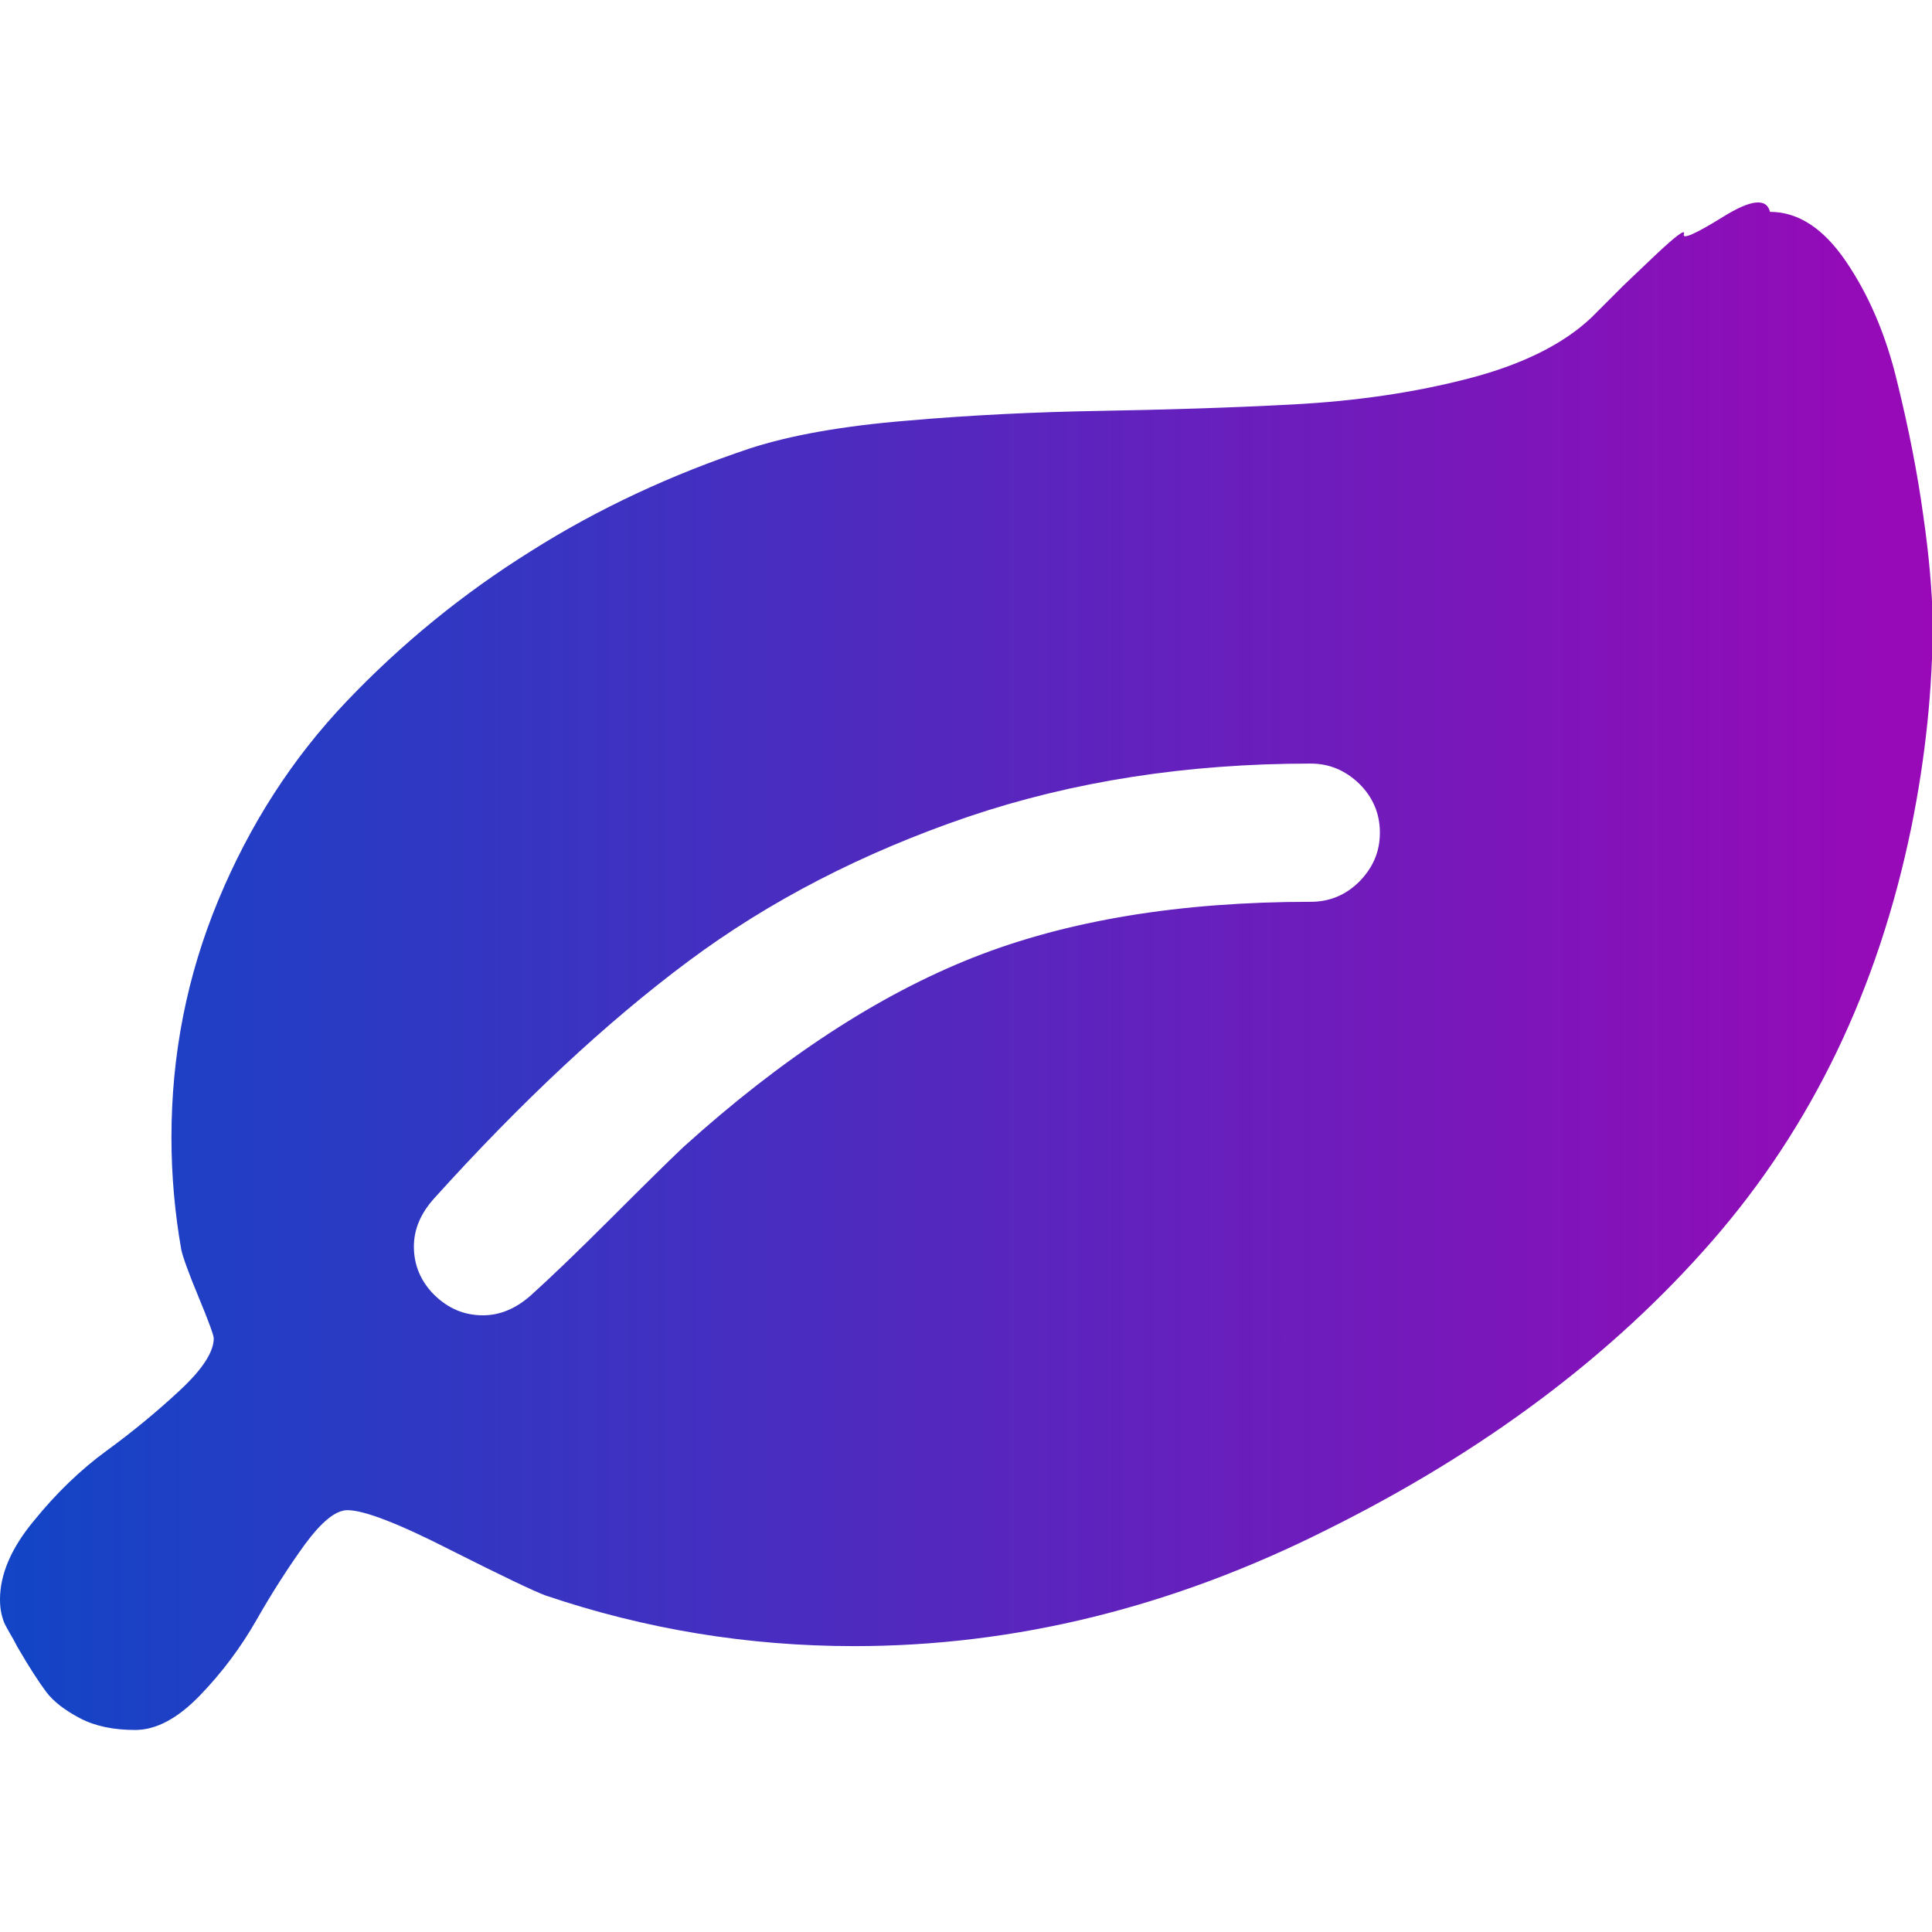 <?xml version="1.0" encoding="utf-8"?>
<!-- Generator: Adobe Illustrator 23.0.3, SVG Export Plug-In . SVG Version: 6.00 Build 0)  -->
<svg version="1.1" id="Capa_1" xmlns="http://www.w3.org/2000/svg" xmlns:xlink="http://www.w3.org/1999/xlink" x="0px" y="0px"
	 viewBox="0 0 511.6 511.6" style="enable-background:new 0 0 511.6 511.6;" xml:space="preserve">
<style type="text/css">
	.st0{fill:url(#SVGID_1_);}
</style>
<g>
	<linearGradient id="SVGID_1_" gradientUnits="userSpaceOnUse" x1="0" y1="255.809" x2="511.616" y2="255.809">
		<stop  offset="0" style="stop-color:#1245C6"/>
		<stop  offset="1" style="stop-color:#9909B7"/>
	</linearGradient>
	<path class="st0" d="M509.3,136.6c-1.5-11-3.8-22.8-6.9-35.4c-3-12.6-7.6-23.2-13.6-32c-6-8.8-12.7-13.1-20.1-13.1
		c-0.9-3.7-5-3.3-12.4,1.3c-7.4,4.6-10.9,6.1-10.4,4.6c0.5-1.5-2.1,0.4-7.7,5.7c-5.6,5.3-8.4,8-8.4,8l-8.4,8.4
		c-7.4,7-18.2,12.4-32.4,16.1c-14.2,3.7-29.7,6-46.7,6.9c-16.9,0.9-33.9,1.4-51,1.7c-17,0.3-34.1,1.1-51.2,2.6
		c-17.1,1.4-30.9,3.9-41.4,7.3c-20.7,6.9-40.2,15.9-58.2,27.3c-18.1,11.3-34.3,24.6-48.7,39.7c-14.4,15.1-25.7,32.7-34,52.7
		c-8.3,20-12.4,40.9-12.4,62.8c0,10.1,0.9,20,2.6,29.7c0.4,1.9,1.9,6.1,4.6,12.6c2.7,6.5,4,10.1,4,10.9c0,3.6-3,8.2-8.9,13.7
		c-5.9,5.5-12.4,10.9-19.4,16c-7,5.1-13.5,11.4-19.4,18.7C3,409.9,0,416.9,0,423.5c0,1.3,0.1,2.6,0.4,3.9c0.3,1.2,0.6,2.1,0.9,2.7
		c0.3,0.6,0.8,1.5,1.6,2.9c0.8,1.3,1.3,2.4,1.7,3.1c3.2,5.5,5.8,9.5,7.7,12c1.9,2.5,4.9,4.8,8.9,6.9c4,2.1,8.9,3.1,14.6,3.1
		c5.5,0,11.2-3,17.1-9.1c5.9-6.1,10.9-12.8,15-20c4.1-7.2,8.4-13.9,12.8-20c4.5-6.1,8.2-9.1,11.3-9.1c4.4,0,13.5,3.5,27.4,10.6
		c13.9,7,22.3,11,25.1,12c26.3,8.9,53.5,13.4,81.7,13.4c42.6,0,84.3-10.3,125.1-30.8c41.7-20.7,75.7-46.2,102.1-76.5
		c26.4-30.3,43.9-66.7,52.7-109.4c3.8-18.7,5.7-37,5.7-55.1C511.6,156.8,510.9,147.6,509.3,136.6z M360,233.4
		c-3.6,3.6-7.9,5.4-12.9,5.4c-34.6,0-64.5,4.9-89.5,14.8c-25,9.9-50.6,26.6-76.7,50.2c-3.8,3.6-10.2,9.9-19.1,18.8
		c-8.9,8.9-16,15.7-21.1,20.3c-4,3.6-8.3,5.4-12.8,5.4c-5,0-9.2-1.8-12.9-5.4c-3.6-3.6-5.4-7.9-5.4-12.8c0-4.6,1.8-8.8,5.4-12.8
		c23.2-25.7,45.6-46.6,67.2-62.7c21.6-16.1,46.3-28.8,74.1-38.3c27.8-9.4,58-14.1,90.8-14.1c4.9,0,9.2,1.8,12.9,5.4
		c3.6,3.6,5.4,7.9,5.4,12.9C365.4,225.5,363.6,229.7,360,233.4z"/>
</g>
</svg>
